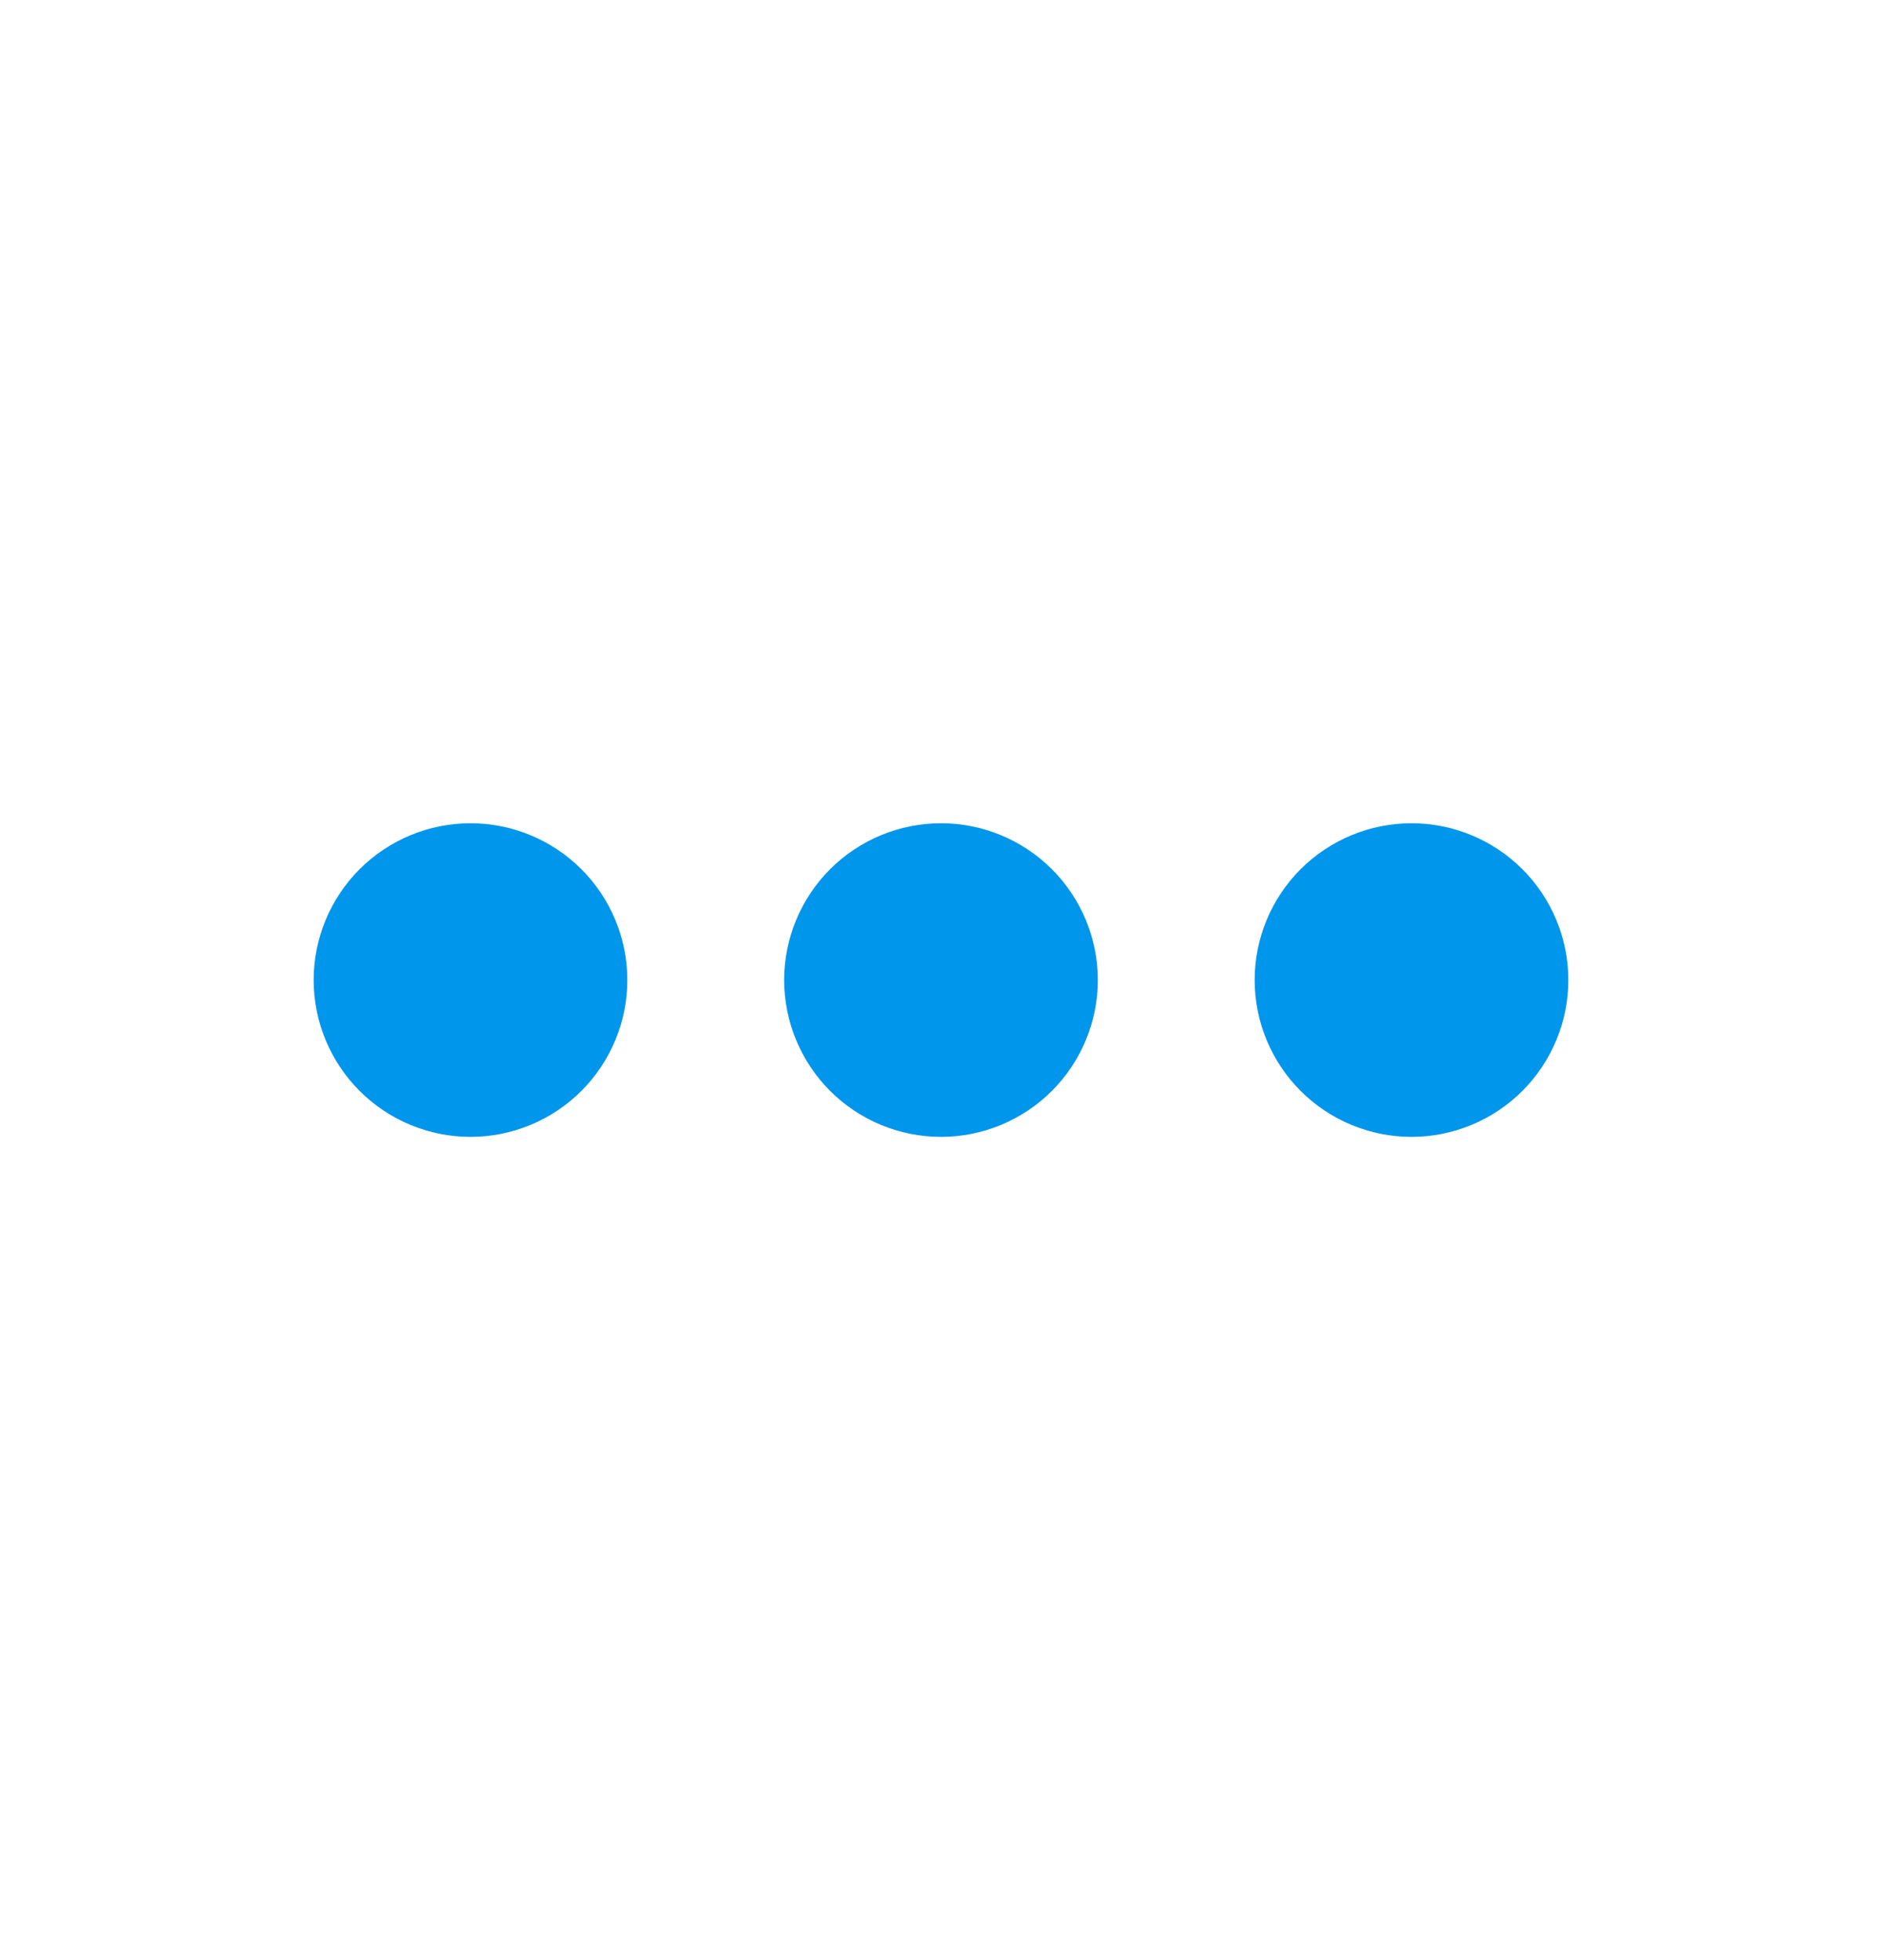 <svg width="24" height="25" viewBox="0 0 24 25" fill="none" xmlns="http://www.w3.org/2000/svg">
<path d="M8 12.5C8 13.03 7.789 13.539 7.414 13.914C7.039 14.289 6.53 14.5 6 14.5C5.47 14.5 4.961 14.289 4.586 13.914C4.211 13.539 4 13.03 4 12.5C4 11.97 4.211 11.461 4.586 11.086C4.961 10.711 5.47 10.5 6 10.5C6.53 10.5 7.039 10.711 7.414 11.086C7.789 11.461 8 11.97 8 12.5ZM14 12.5C14 13.03 13.789 13.539 13.414 13.914C13.039 14.289 12.53 14.5 12 14.5C11.47 14.5 10.961 14.289 10.586 13.914C10.211 13.539 10 13.03 10 12.5C10 11.97 10.211 11.461 10.586 11.086C10.961 10.711 11.47 10.5 12 10.5C12.53 10.5 13.039 10.711 13.414 11.086C13.789 11.461 14 11.97 14 12.5ZM20 12.5C20 13.03 19.789 13.539 19.414 13.914C19.039 14.289 18.53 14.5 18 14.5C17.47 14.5 16.961 14.289 16.586 13.914C16.211 13.539 16 13.03 16 12.5C16 11.97 16.211 11.461 16.586 11.086C16.961 10.711 17.47 10.5 18 10.5C18.53 10.5 19.039 10.711 19.414 11.086C19.789 11.461 20 11.97 20 12.5Z" fill="#0096EB"/>
</svg>
